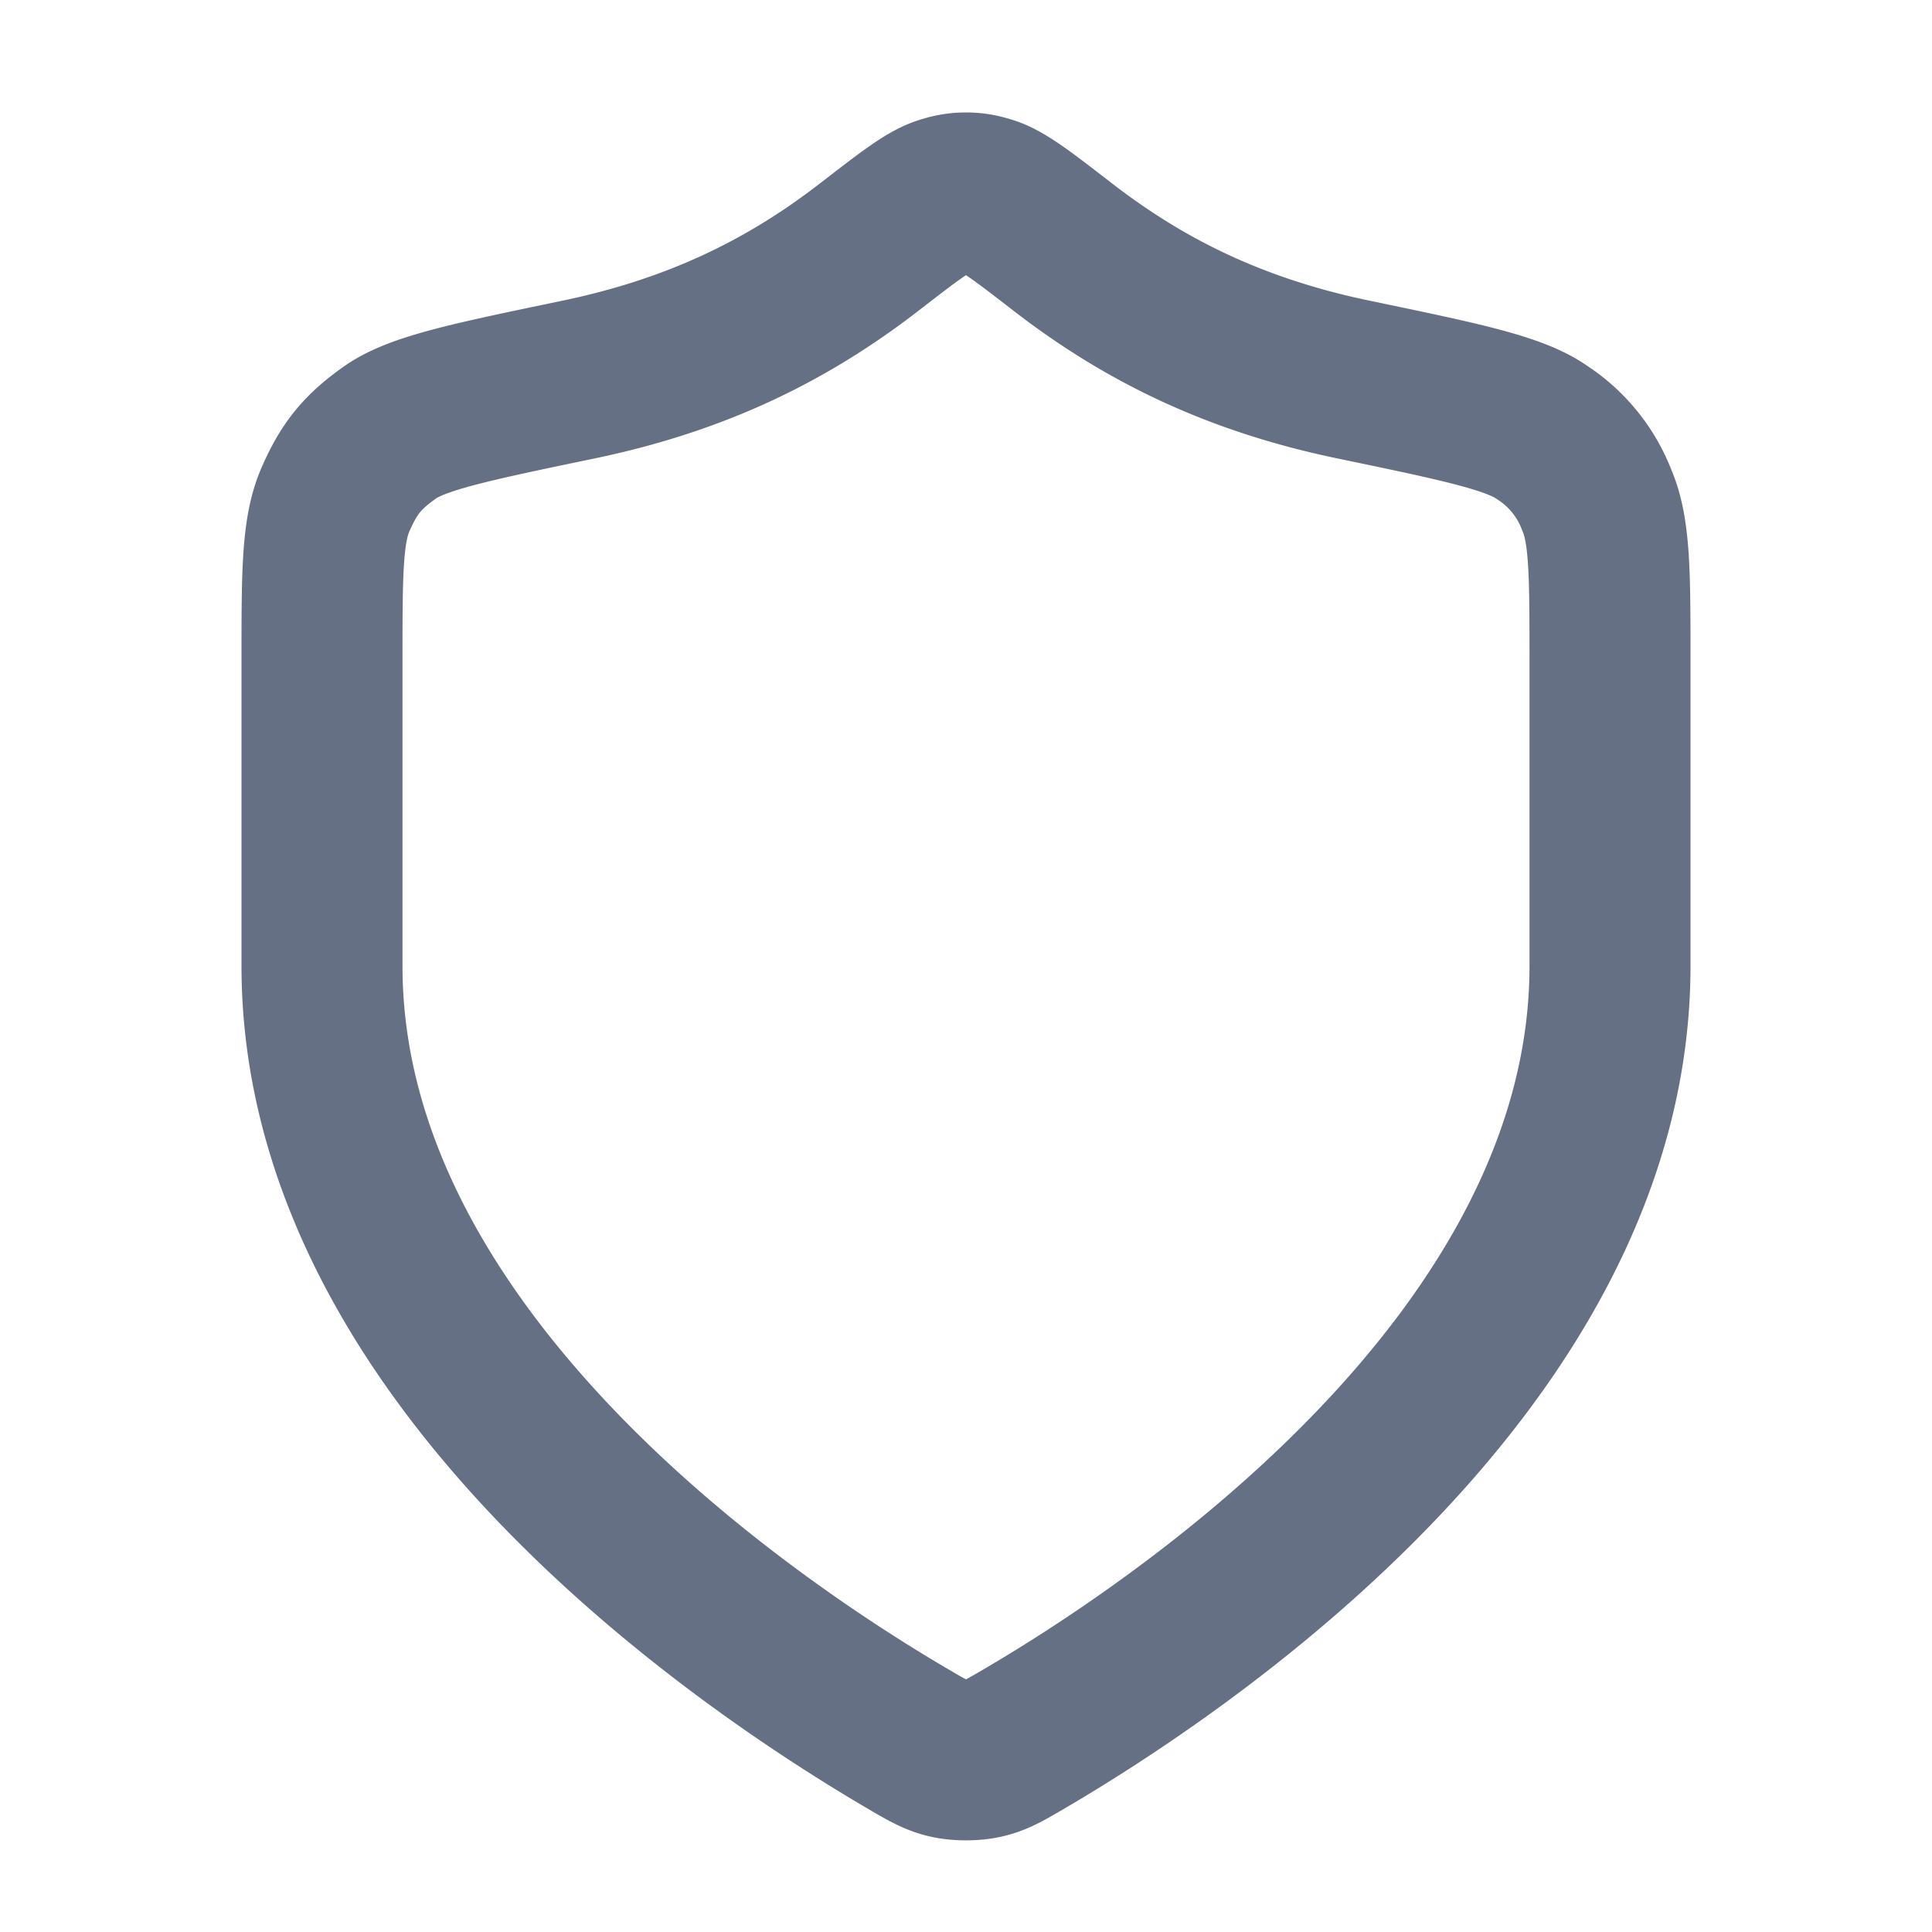 <svg width="24" height="24" viewBox="0 0 24 24" fill="none" xmlns="http://www.w3.org/2000/svg">
    <path d="M11.302 21.615c.221.129.332.194.488.227.122.026.298.026.42 0 .156-.033.267-.098.488-.227C14.646 20.478 20 16.908 20 12V8.2c0-1.074 0-1.61-.166-1.992a1.746 1.746 0 0 0-.68-.837c-.34-.24-1.005-.378-2.336-.655-1.467-.305-2.594-.856-3.624-1.653-.494-.382-.74-.573-.934-.625a.842.842 0 0 0-.52 0c-.194.052-.44.243-.934.625-1.03.797-2.157 1.348-3.624 1.653-1.33.277-1.996.415-2.336.655-.345.243-.512.45-.68.837C4 6.589 4 7.126 4 8.2V12c0 4.908 5.354 8.478 7.302 9.615z" stroke="#667085" stroke-width="2" stroke-linecap="round" stroke-linejoin="round"/>
</svg>
